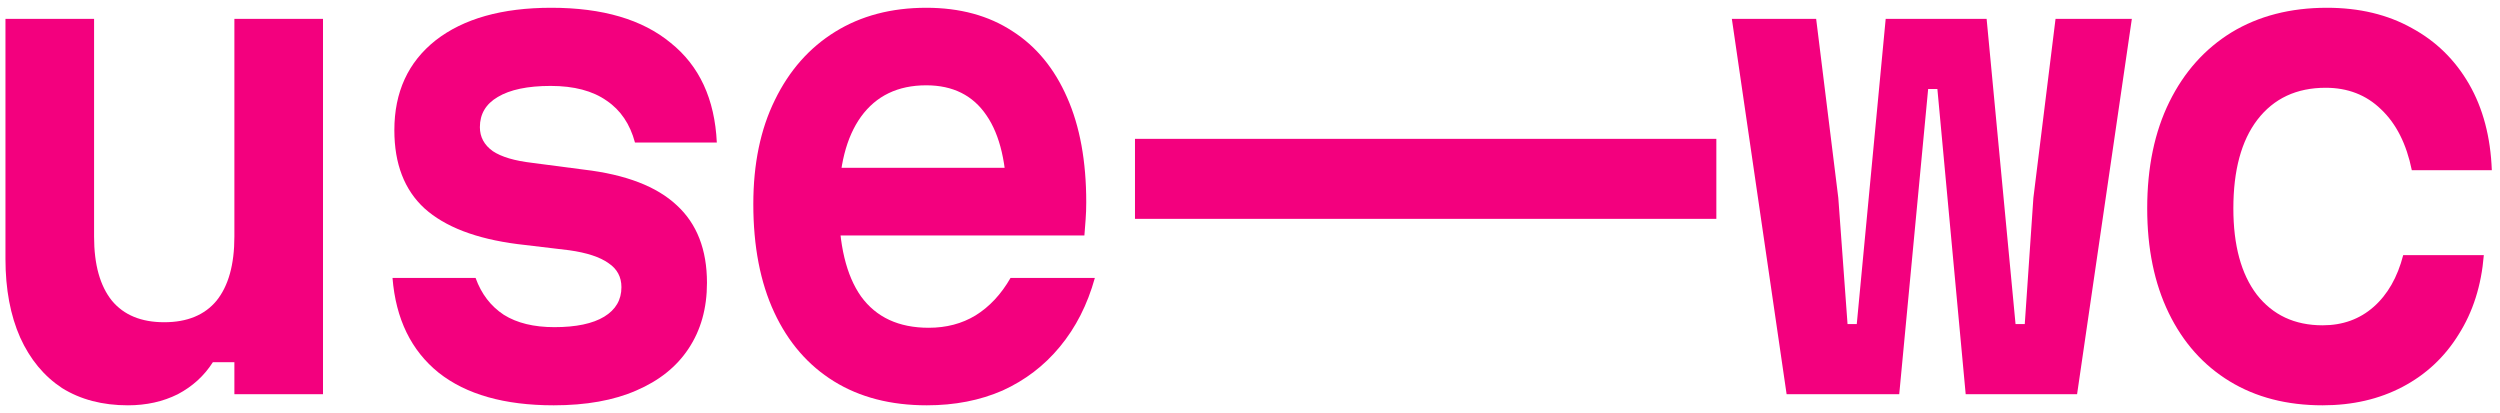 <svg width="260" height="43" viewBox="0 0 260 43" fill="#F3007E" xmlns="http://www.w3.org/2000/svg">
  <path d="M241.549 42.152C237.837 42.152 234.616 41.32 231.885 39.656C229.154 37.992 227.042 35.624 225.549 32.552C224.056 29.48 223.309 25.853 223.309 21.672C223.309 17.405 224.077 13.715 225.613 10.6C227.149 7.485 229.304 5.075 232.077 3.368C234.893 1.661 238.2 0.808 241.997 0.808C245.368 0.808 248.312 1.512 250.829 2.92C253.346 4.285 255.33 6.227 256.781 8.744C258.232 11.261 259.021 14.248 259.149 17.704H250.829C250.274 14.973 249.208 12.861 247.629 11.368C246.093 9.875 244.173 9.128 241.869 9.128C238.84 9.128 236.472 10.237 234.765 12.456C233.101 14.632 232.269 17.704 232.269 21.672C232.269 25.512 233.08 28.499 234.701 30.632C236.365 32.765 238.648 33.832 241.549 33.832C243.64 33.832 245.41 33.192 246.861 31.912C248.312 30.632 249.336 28.84 249.933 26.536H258.317C258.061 29.693 257.186 32.445 255.693 34.792C254.242 37.139 252.301 38.952 249.869 40.232C247.437 41.512 244.664 42.152 241.549 42.152Z" />
  <path d="M185.808 41L180.112 1.96H188.88L191.184 20.584L192.144 33.704H193.104L196.112 1.96H206.608L209.616 33.704H210.576L211.472 20.584L213.776 1.96H221.712L216.016 41H204.432L201.488 9.256H200.528L197.52 41H185.808Z" />
  <path d="M118.038 22.76V14.44L178.5 14.44V22.76H118.038Z" />
  <path d="M85.513 17.448H107.785L104.713 21.096C104.713 17.085 104.009 14.056 102.601 12.008C101.193 9.917 99.102 8.872 96.329 8.872C93.385 8.872 91.124 9.96 89.545 12.136C88.009 14.269 87.241 17.299 87.241 21.224C87.241 25.448 88.009 28.648 89.545 30.824C91.124 33 93.47 34.088 96.585 34.088C98.42 34.088 100.041 33.661 101.449 32.808C102.9 31.912 104.116 30.611 105.097 28.904H113.865C113.097 31.677 111.881 34.067 110.217 36.072C108.596 38.035 106.612 39.549 104.265 40.616C101.918 41.64 99.294 42.152 96.393 42.152C92.638 42.152 89.417 41.32 86.729 39.656C84.041 37.992 81.972 35.603 80.521 32.488C79.07 29.373 78.345 25.619 78.345 21.224C78.345 17.043 79.092 13.437 80.585 10.408C82.078 7.336 84.169 4.968 86.857 3.304C89.545 1.64 92.702 0.808 96.329 0.808C99.828 0.808 102.814 1.619 105.289 3.24C107.764 4.819 109.662 7.123 110.985 10.152C112.308 13.139 112.969 16.765 112.969 21.032C112.969 21.672 112.948 22.269 112.905 22.824C112.862 23.379 112.82 23.933 112.777 24.488H85.513V17.448Z" />
  <path d="M49.461 28.904C50.058 30.568 51.039 31.848 52.404 32.744C53.77 33.597 55.519 34.024 57.653 34.024C59.914 34.024 61.642 33.661 62.837 32.936C64.031 32.211 64.629 31.187 64.629 29.864C64.629 28.797 64.18 27.965 63.285 27.368C62.389 26.728 61.023 26.28 59.188 26.024L53.812 25.384C49.503 24.829 46.282 23.592 44.148 21.672C42.058 19.752 41.013 17.043 41.013 13.544C41.013 9.576 42.442 6.461 45.3 4.2C48.202 1.939 52.212 0.808 57.333 0.808C62.666 0.808 66.805 2.024 69.749 4.456C72.735 6.845 74.335 10.301 74.549 14.824H66.037C65.525 12.904 64.543 11.453 63.093 10.472C61.642 9.448 59.7 8.936 57.269 8.936C54.879 8.936 53.044 9.32 51.764 10.088C50.527 10.813 49.908 11.859 49.908 13.224C49.908 14.248 50.356 15.08 51.252 15.72C52.148 16.317 53.514 16.723 55.349 16.936L60.724 17.64C65.076 18.152 68.298 19.389 70.388 21.352C72.479 23.272 73.525 25.96 73.525 29.416C73.525 32.061 72.885 34.344 71.605 36.264C70.367 38.141 68.554 39.592 66.165 40.616C63.818 41.64 60.959 42.152 57.589 42.152C52.468 42.152 48.479 41.021 45.62 38.76C42.762 36.456 41.162 33.171 40.821 28.904H49.461Z" />
  <path d="M33.592 1.96V41H24.376V37.672H22.136C21.24 39.08 20.024 40.189 18.488 41C16.952 41.768 15.224 42.152 13.304 42.152C10.659 42.152 8.376 41.555 6.456 40.36C4.579 39.123 3.128 37.373 2.104 35.112C1.08 32.808 0.568 30.077 0.568 26.92V1.96H9.784V24.616C9.784 27.517 10.403 29.736 11.64 31.272C12.877 32.765 14.691 33.512 17.08 33.512C19.469 33.512 21.283 32.765 22.52 31.272C23.757 29.736 24.376 27.517 24.376 24.616V1.96H33.592Z" />
</svg>
